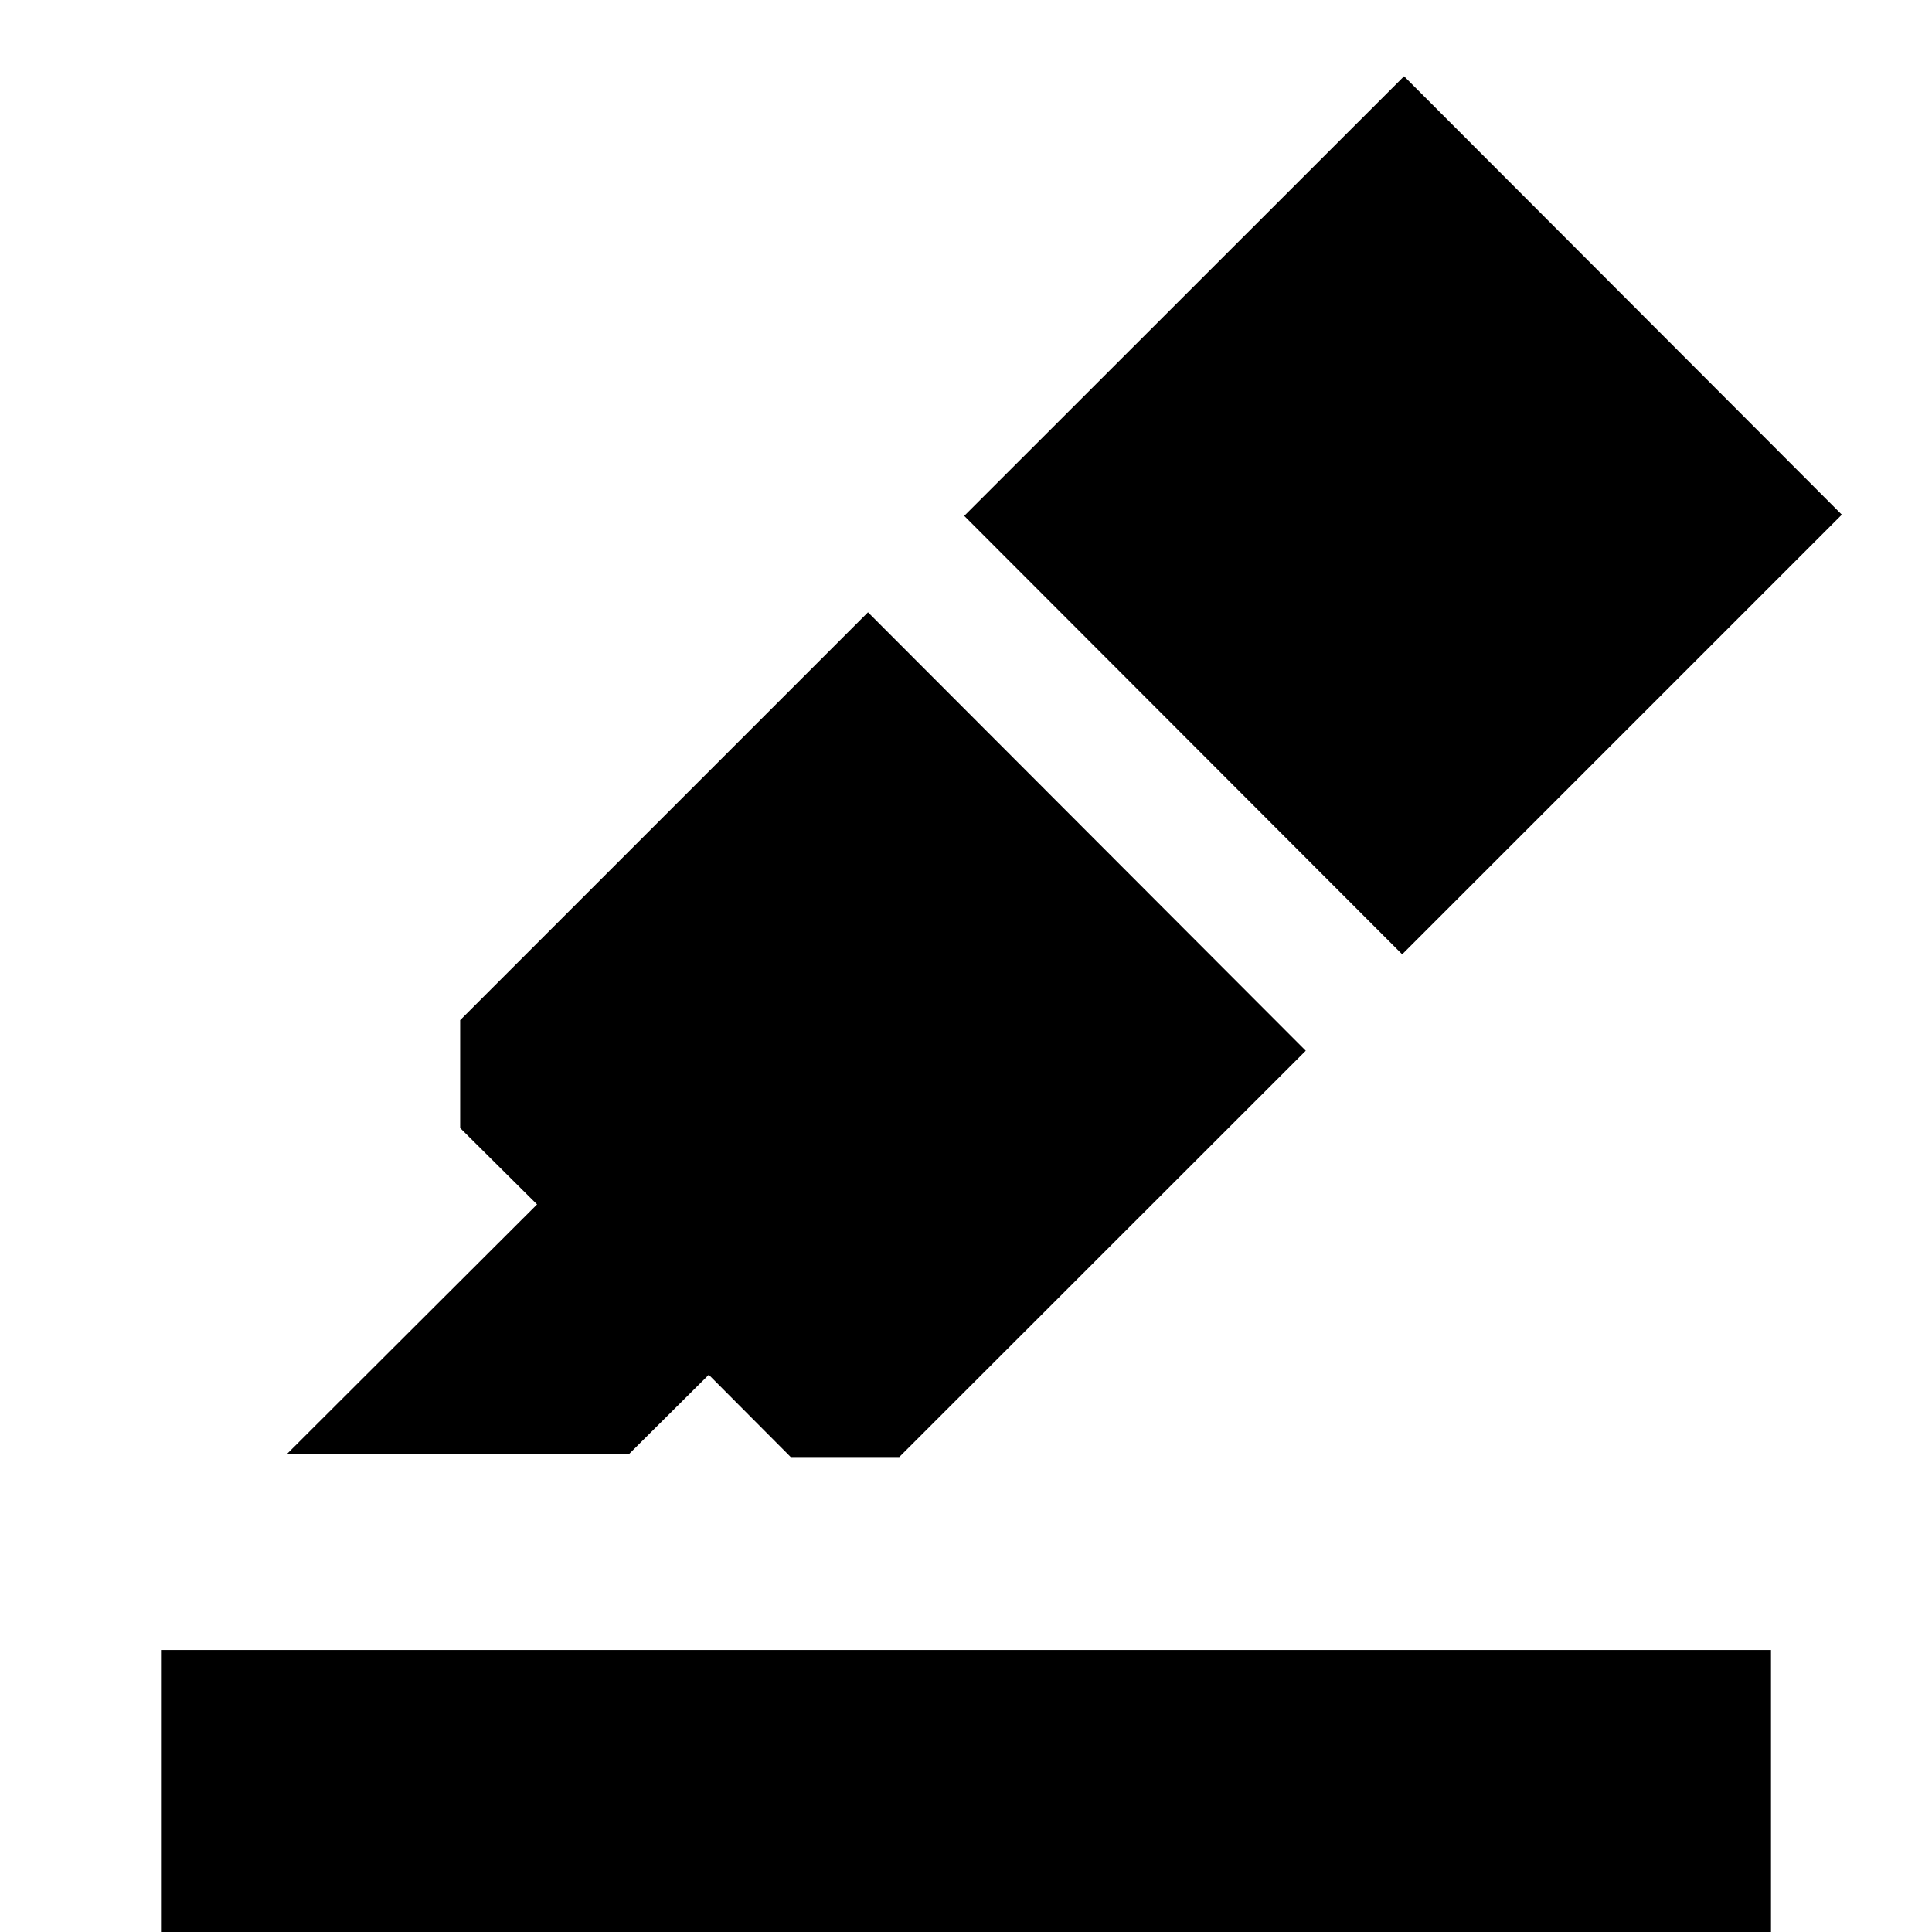 <svg xmlns="http://www.w3.org/2000/svg" height="40" viewBox="0 -960 960 960" width="40"><path d="M80 0v-140.14h800V0H80Zm62.54-237.47 124.32-124.07-38.21-37.95v-53.62L431.3-655.76 648.83-437.9 446.85-236.01H392.9l-40.71-40.87-39.65 39.41h-170Zm336.58-466.2 218.55-218.45L915.2-704.26 696.74-485.8 479.12-703.67Z"/></svg>
